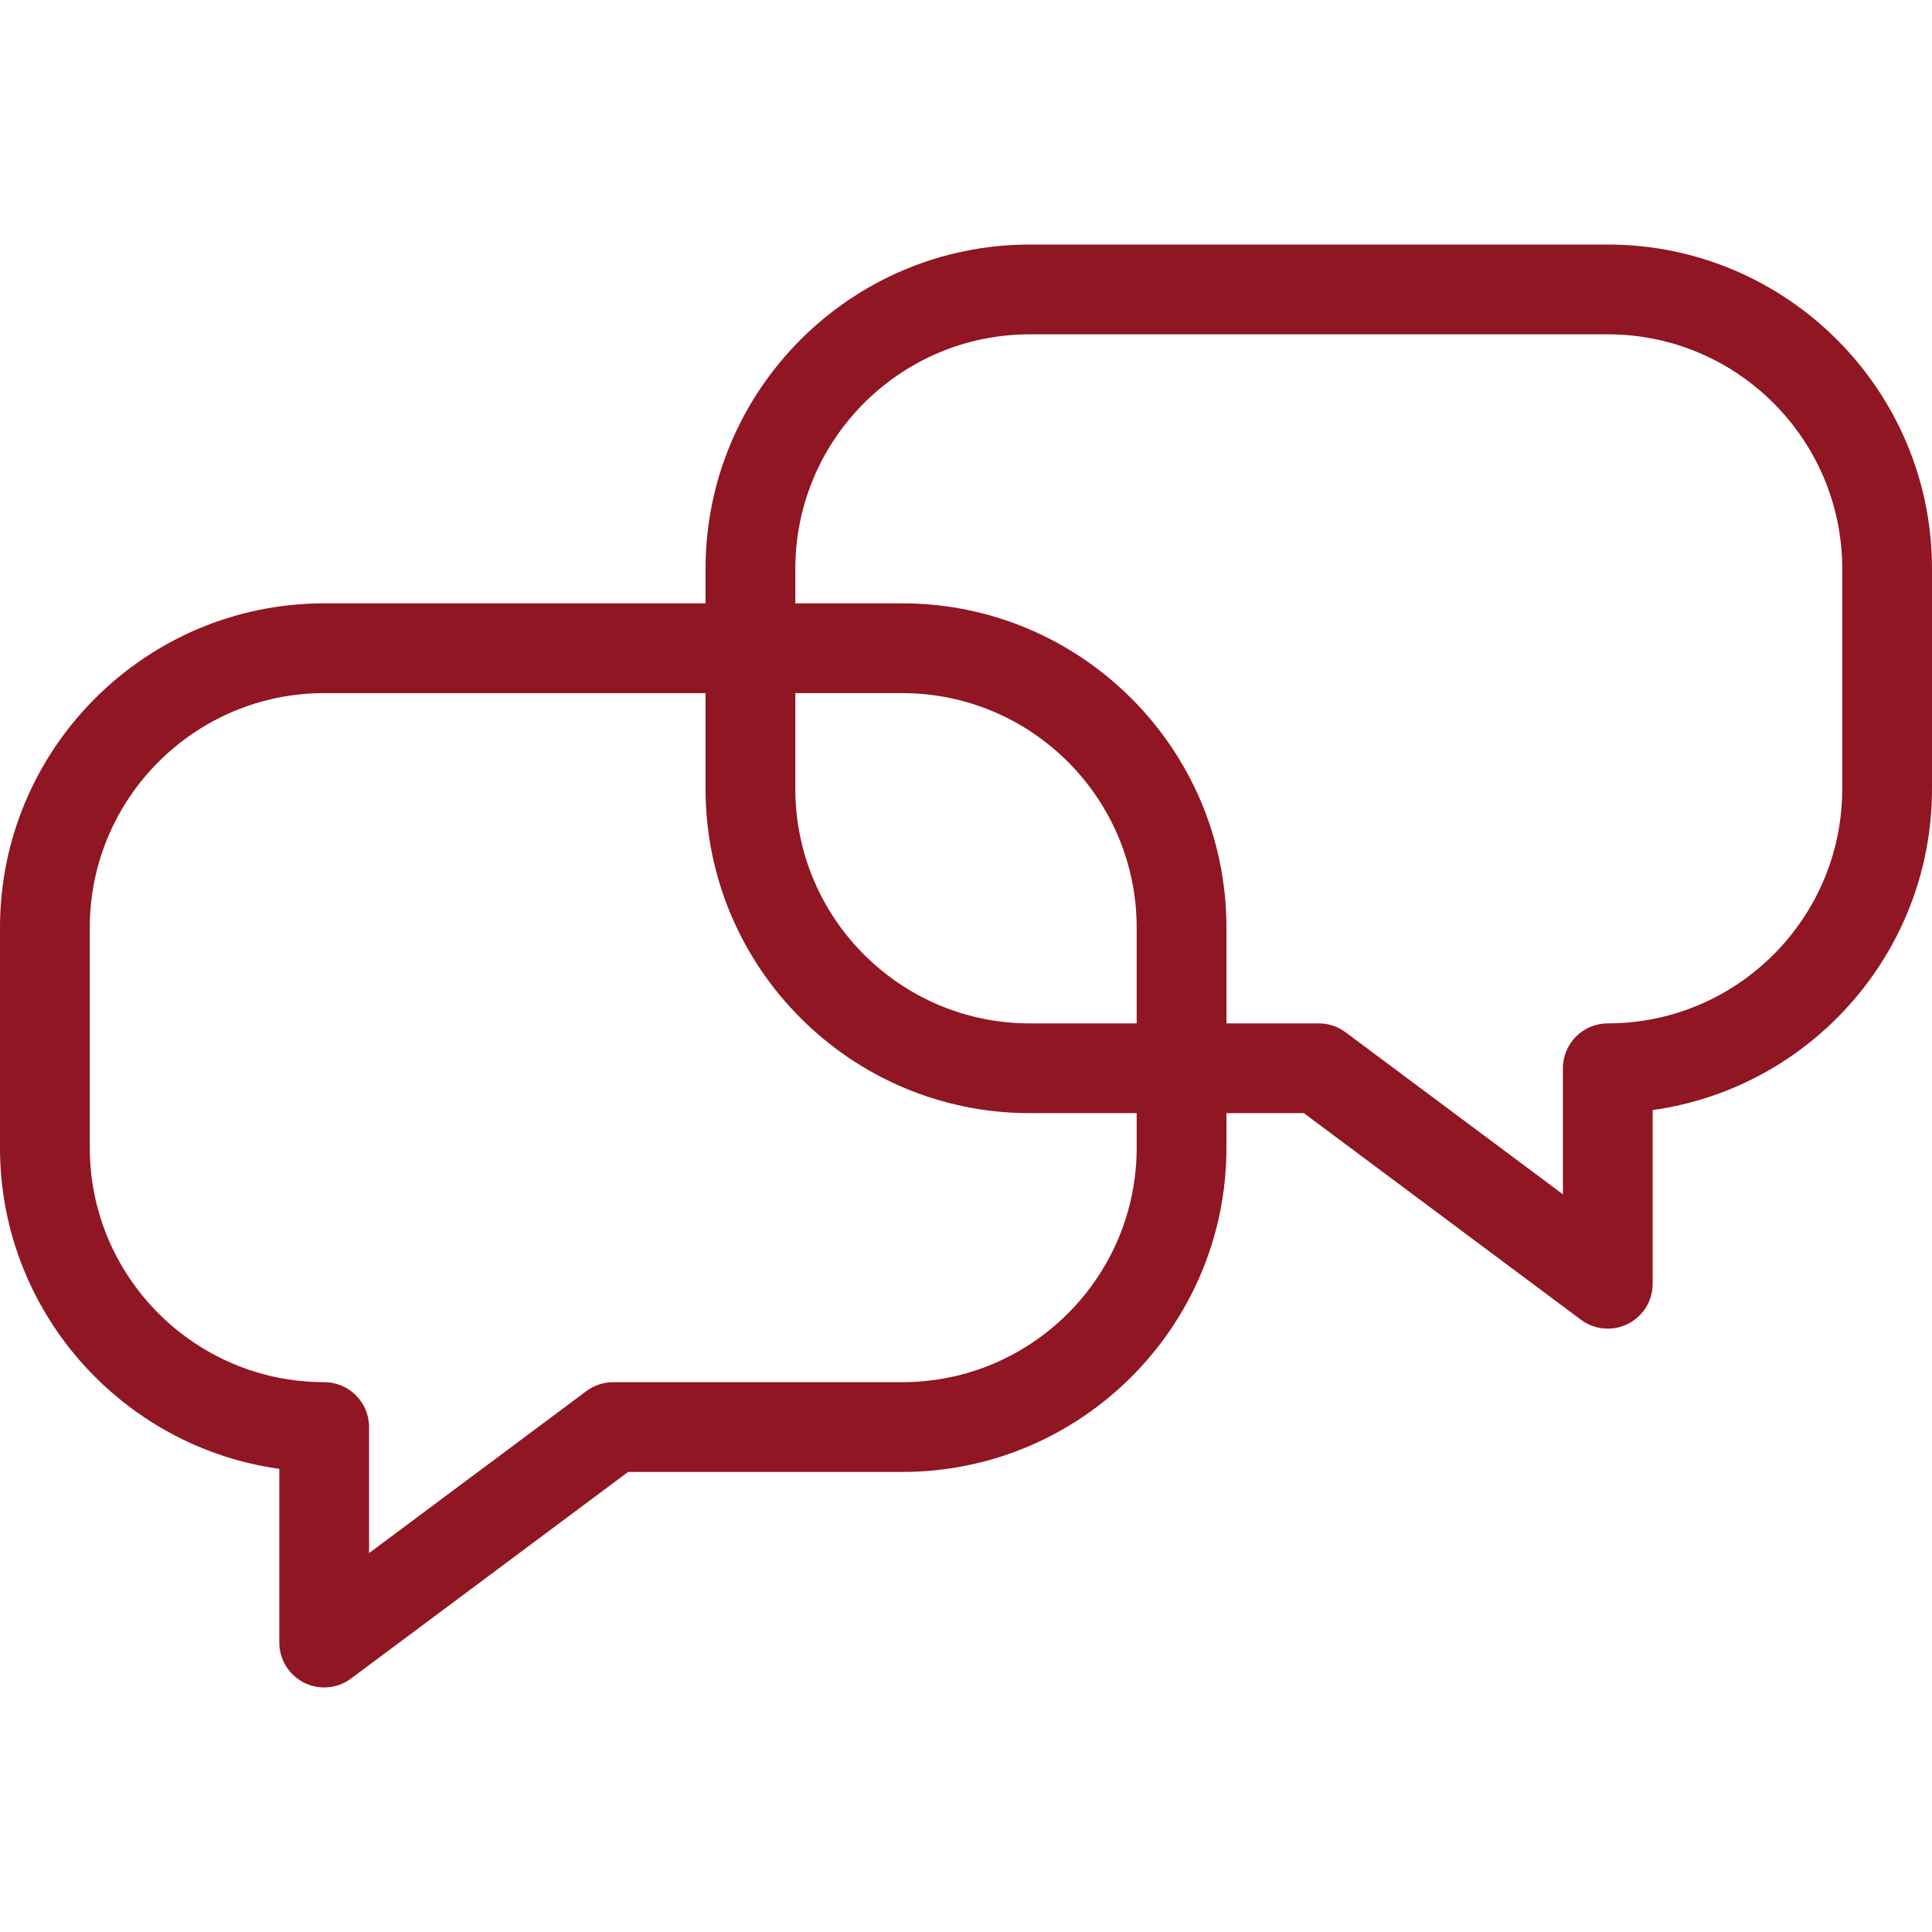 <?xml version="1.0" encoding="iso-8859-1"?>
<!-- Generator: Adobe Illustrator 19.0.0, SVG Export Plug-In . SVG Version: 6.00 Build 0)  -->
<svg xmlns="http://www.w3.org/2000/svg" xmlns:xlink="http://www.w3.org/1999/xlink" version="1.1" id="Layer_1" x="0px" y="0px" viewBox="0 0 512 512" style="enable-background:new 0 0 512 512;" xml:space="preserve" width="512px" height="512px">
<g>
	<g>
		<path d="M426.085,64.81H272.893c-47.374,0-85.916,38.541-85.916,85.916v9.168H85.915C38.541,159.894,0,198.435,0,245.809v58.357    c0,43.338,32.255,79.283,74.019,85.094v46.033c0,4.499,2.54,8.614,6.562,10.632c1.687,0.847,3.514,1.265,5.333,1.265    c2.516,0,5.018-0.798,7.112-2.359l73.431-54.749h72.649c47.374,0,85.916-38.541,85.916-85.915v-9.168h20.52l73.431,54.748    c2.095,1.562,4.595,2.359,7.111,2.359c1.819,0,3.646-0.416,5.333-1.264c4.022-2.018,6.562-6.132,6.562-10.632v-46.032    c41.763-5.812,74.02-41.759,74.02-85.095v-58.357C512,103.351,473.459,64.81,426.085,64.81z M301.231,304.166    c0,34.255-27.869,62.123-62.124,62.123h-76.596c-2.562,0-5.056,0.827-7.111,2.359l-57.59,42.938v-33.401    c0-6.57-5.327-11.896-11.896-11.896c-34.254,0-62.122-27.868-62.122-62.123v-58.357c0-34.255,27.868-62.124,62.123-62.124h101.063    v25.397c0,47.374,38.541,85.916,85.916,85.916h28.337V304.166z M301.231,271.206h-28.337c-34.255,0-62.125-27.869-62.125-62.125    v-25.397h28.337c34.255,0,62.124,27.869,62.124,62.124V271.206z M488.21,209.082h-0.001c0,34.255-27.869,62.125-62.124,62.125    c-6.569,0-11.896,5.326-11.896,11.896v33.401l-57.59-42.938c-2.056-1.532-4.548-2.359-7.111-2.359h-24.466v-25.398    c0-47.374-38.541-85.916-85.916-85.916h-28.336v-9.168c0-34.255,27.869-62.125,62.125-62.125h153.191    c34.255,0,62.125,27.869,62.125,62.125V209.082z" fill="#8F1622"/>
	</g>
</g>
<g>
</g>
<g>
</g>
<g>
</g>
<g>
</g>
<g>
</g>
<g>
</g>
<g>
</g>
<g>
</g>
<g>
</g>
<g>
</g>
<g>
</g>
<g>
</g>
<g>
</g>
<g>
</g>
<g>
</g>
</svg>
